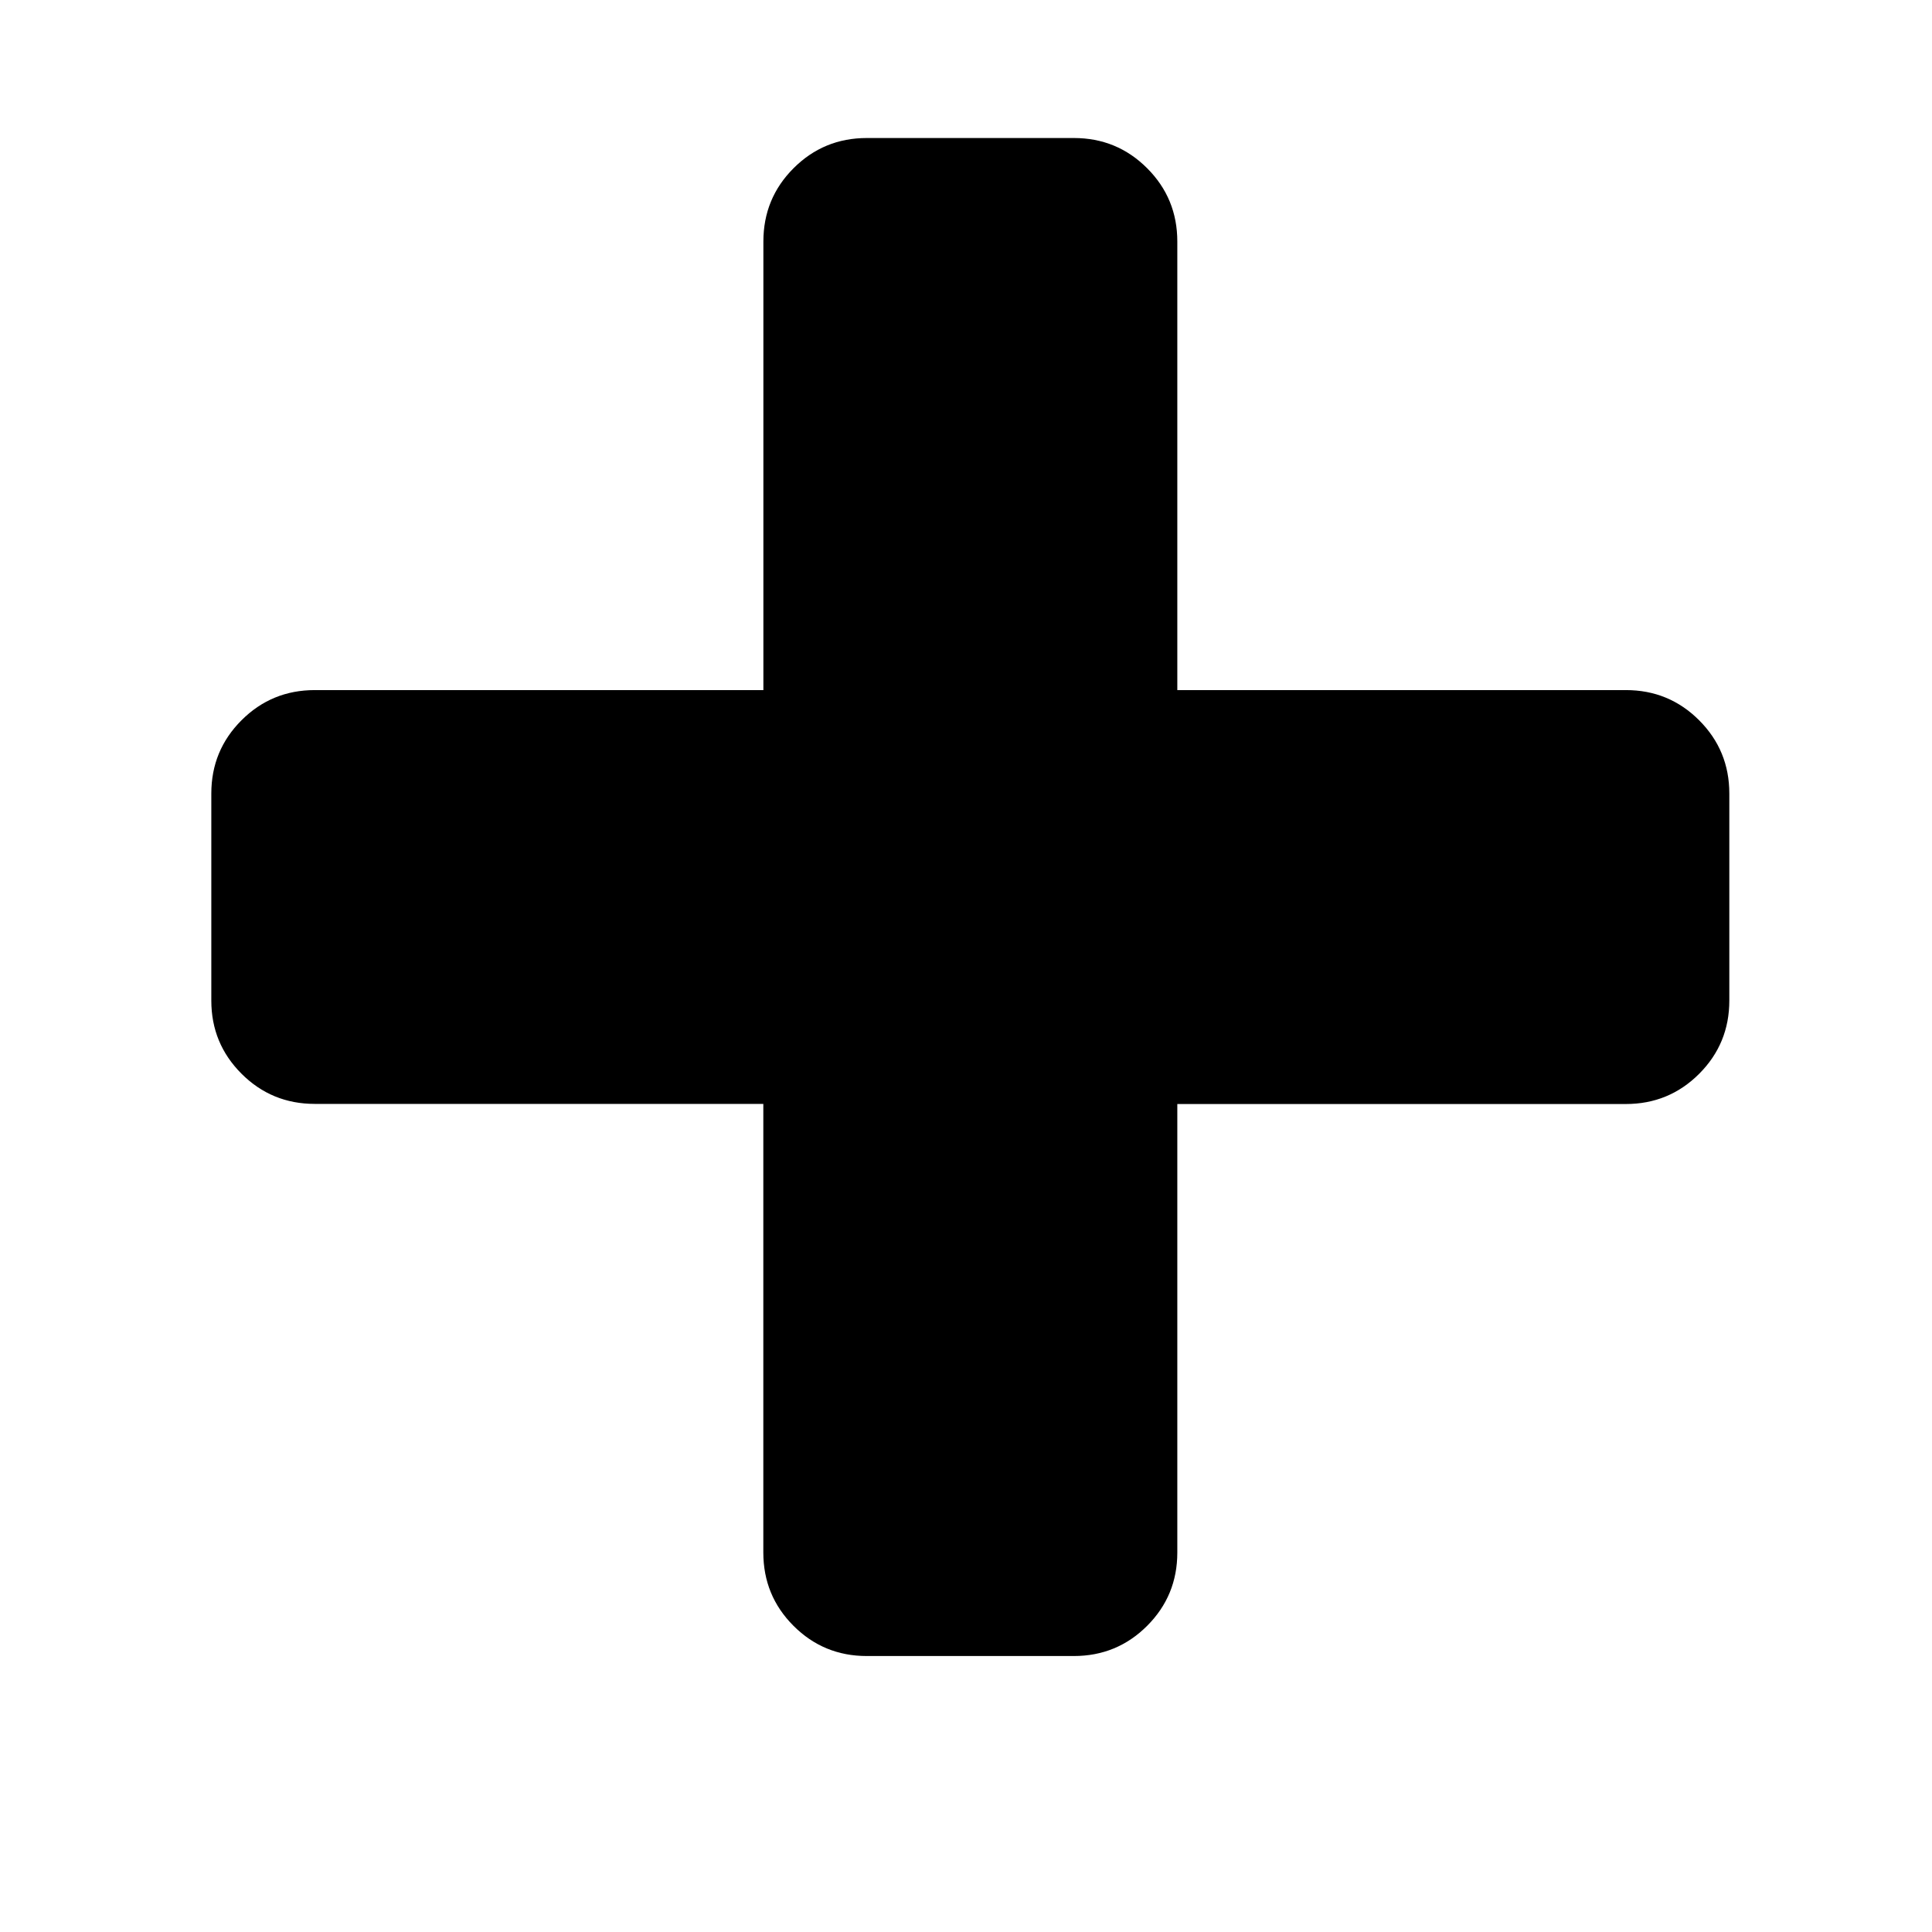 <svg xmlns="http://www.w3.org/2000/svg" width="32" height="32" viewBox="0 0 25 32"><path class="plus" d="M25.143 13.143v3.43q0 .713-.5 1.213t-1.214.5H16v7.43q0 .713-.5 1.213t-1.214.5h-3.43q-.713 0-1.213-.5t-.5-1.215v-7.43h-7.43q-.713 0-1.213-.5T0 16.573v-3.43q0-.713.5-1.213t1.214-.5h7.43V4q0-.714.5-1.214t1.213-.5h3.43q.713 0 1.213.5T16 4v7.43h7.43q.713 0 1.213.5t.5 1.213z"/></svg>